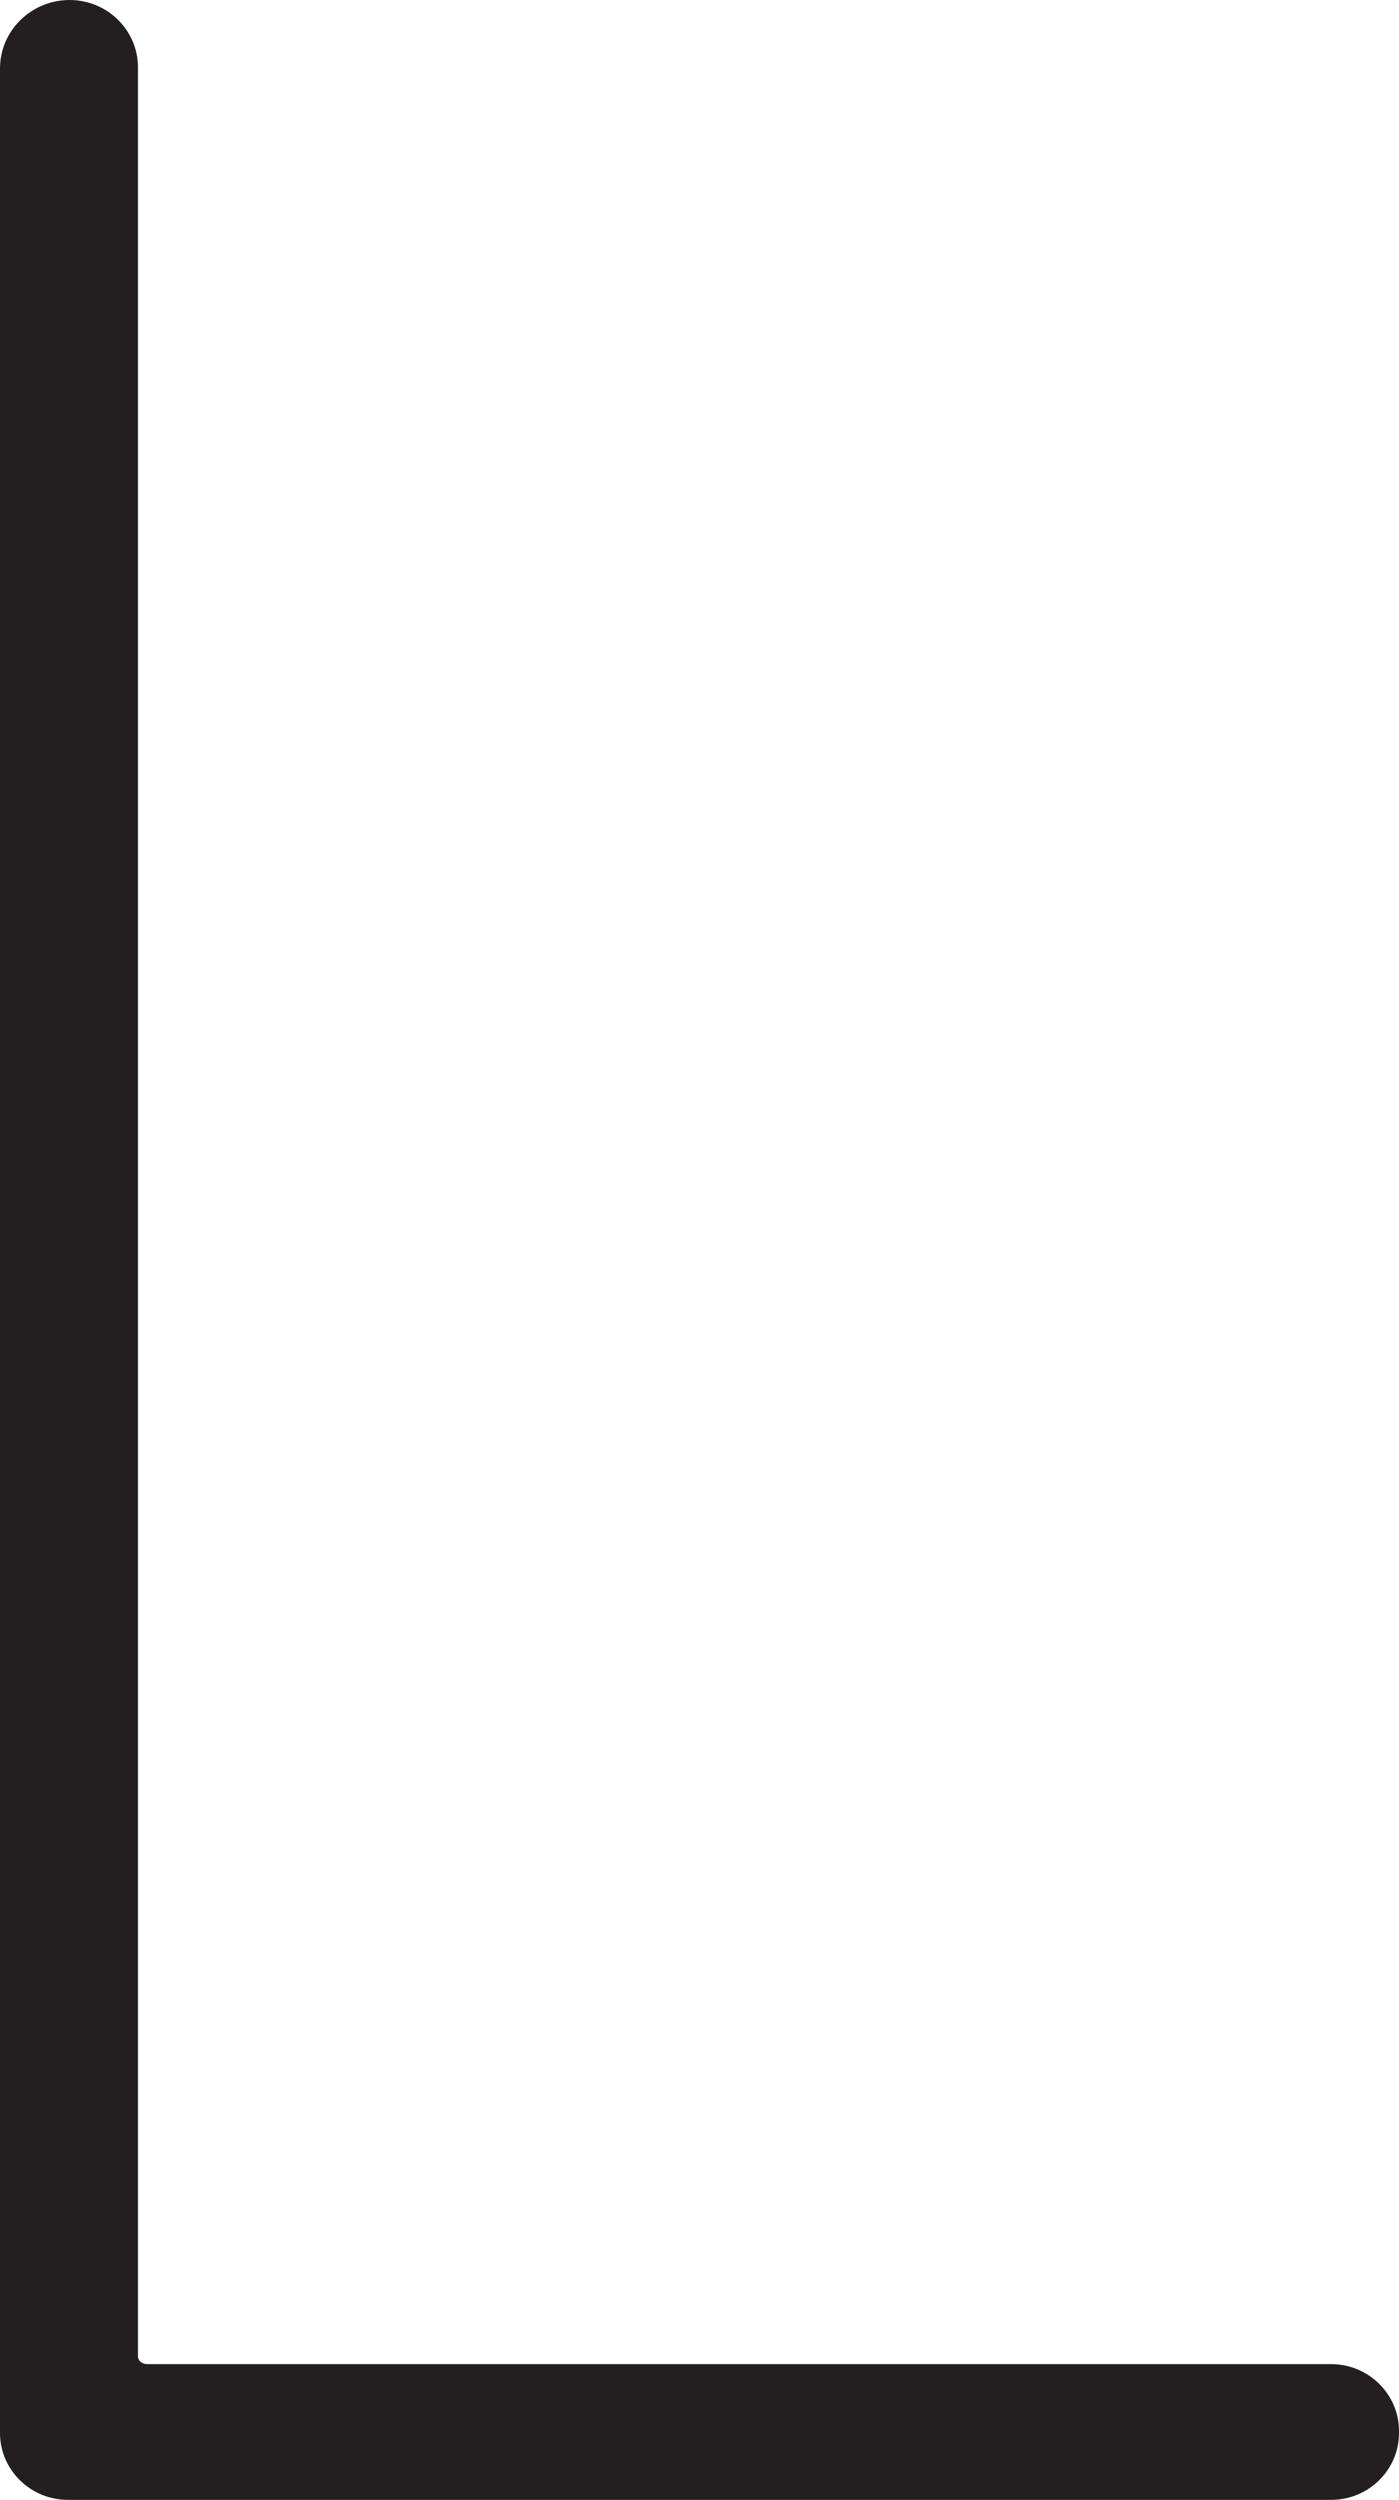 <?xml version="1.0" encoding="UTF-8"?>
<svg id="Layer_2" data-name="Layer 2" xmlns="http://www.w3.org/2000/svg" viewBox="0 0 116.82 208.62">
  <defs>
    <style>
      .cls-1 {
        fill: #231f20;
      }
    </style>
  </defs>
  <g id="Layer_1-2" data-name="Layer 1">
    <g>
      <path class="cls-1" d="M5.67,207.39c-2.45,0-4.44-1.95-4.44-4.35V5.72C1.23,3.24,3.29,1.23,5.82,1.23s4.48,1.96,4.48,4.38v191.03c0,1.04.89,1.88,1.98,1.88h98.88c2.45,0,4.44,1.95,4.44,4.35v.17c0,2.4-1.99,4.35-4.44,4.35H5.67Z"/>
      <path class="cls-1" d="M5.82,2.46c1.79,0,3.25,1.41,3.25,3.15v191.03c0,1.72,1.44,3.12,3.21,3.12h98.88c1.77,0,3.21,1.4,3.21,3.12v.17c0,1.72-1.44,3.12-3.21,3.12H5.67c-1.77,0-3.21-1.4-3.21-3.12V5.72c0-1.8,1.5-3.25,3.35-3.25M5.82,0C2.61,0,0,2.56,0,5.72v197.33c0,3.08,2.55,5.58,5.67,5.58h105.48c3.13,0,5.67-2.5,5.67-5.58v-.17c0-3.08-2.55-5.58-5.67-5.58H12.27c-.41,0-.75-.29-.75-.65V5.61c0-3.09-2.56-5.61-5.71-5.61h0Z"/>
    </g>
  </g>
</svg>